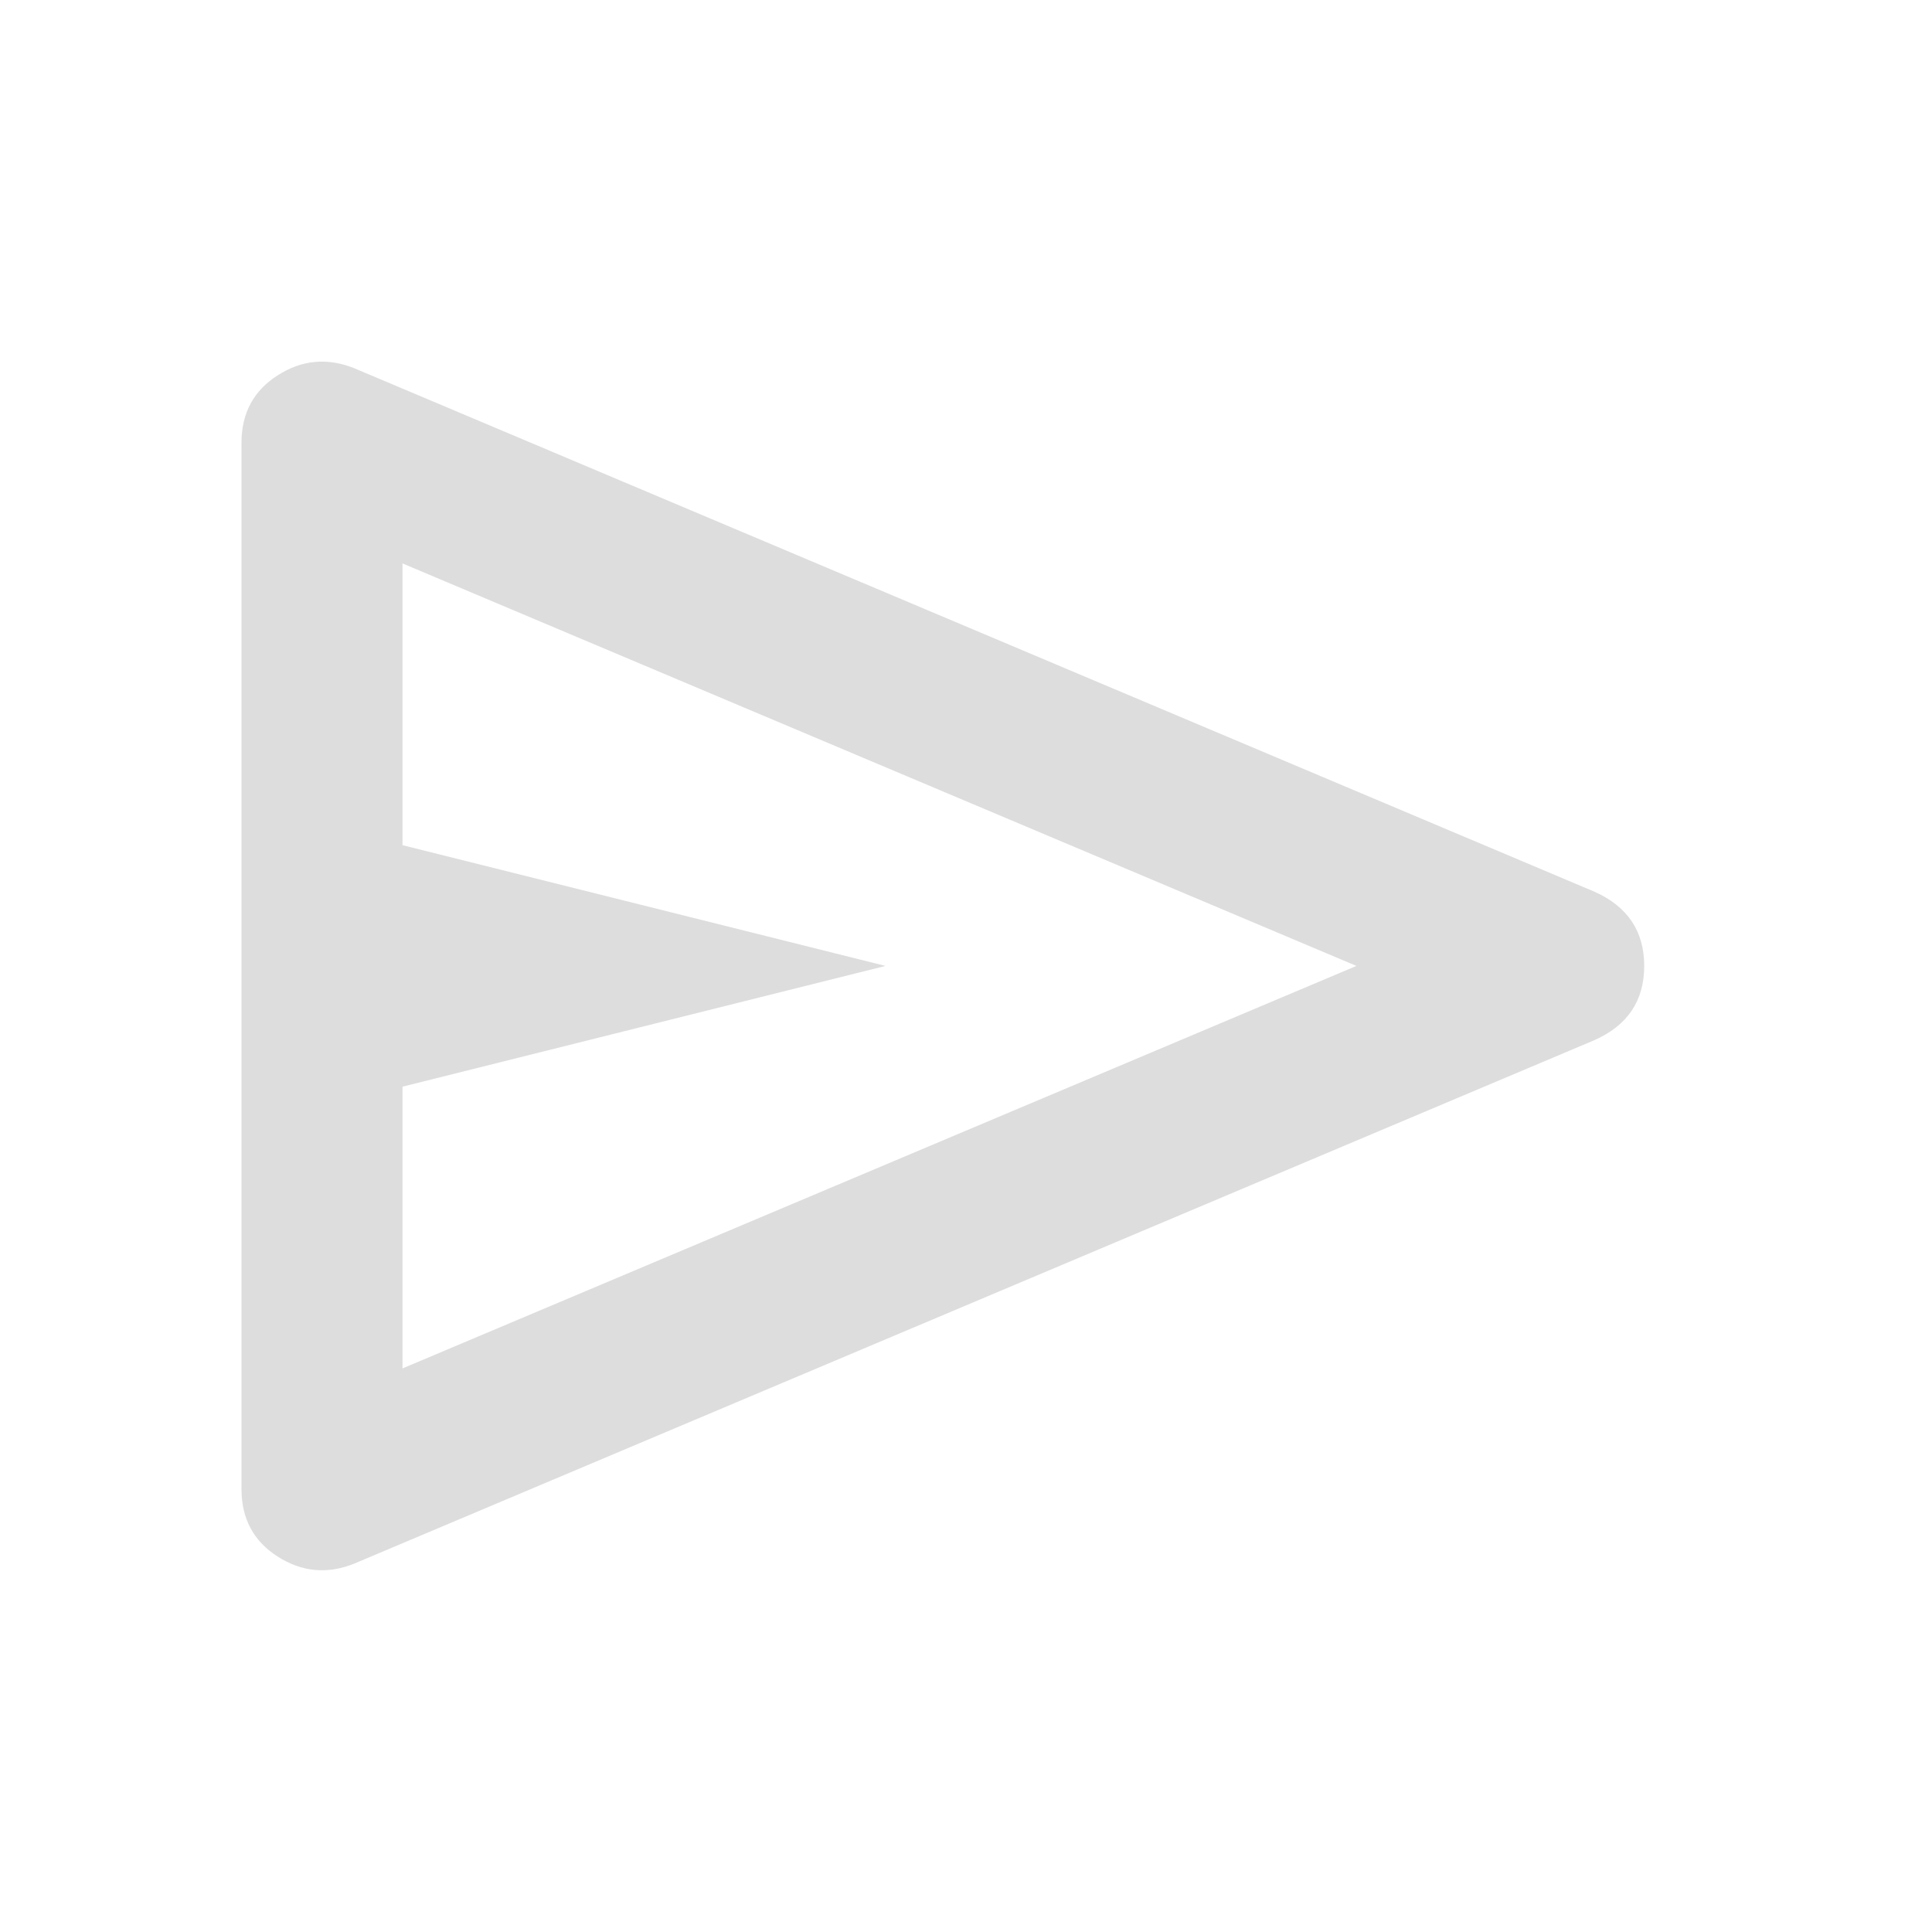 <svg width="24" height="24" viewBox="0 0 24 24" fill="none" xmlns="http://www.w3.org/2000/svg">
<g id="send_FILL0_wght400_GRAD0_opsz24 1">
<path id="Vector" d="M19.8 12.924L4.4 19.424C4.067 19.558 3.75 19.528 3.45 19.337C3.15 19.145 3 18.866 3 18.499V5.499C3 5.133 3.15 4.853 3.45 4.662C3.75 4.47 4.067 4.441 4.4 4.574L19.8 11.074C20.217 11.258 20.425 11.566 20.425 11.999C20.425 12.433 20.217 12.741 19.8 12.924ZM5 16.999L16.85 11.999L5 6.999V10.499L11 11.999L5 13.499V16.999Z" fill="#DDDDDD"/>
</g>
</svg>
